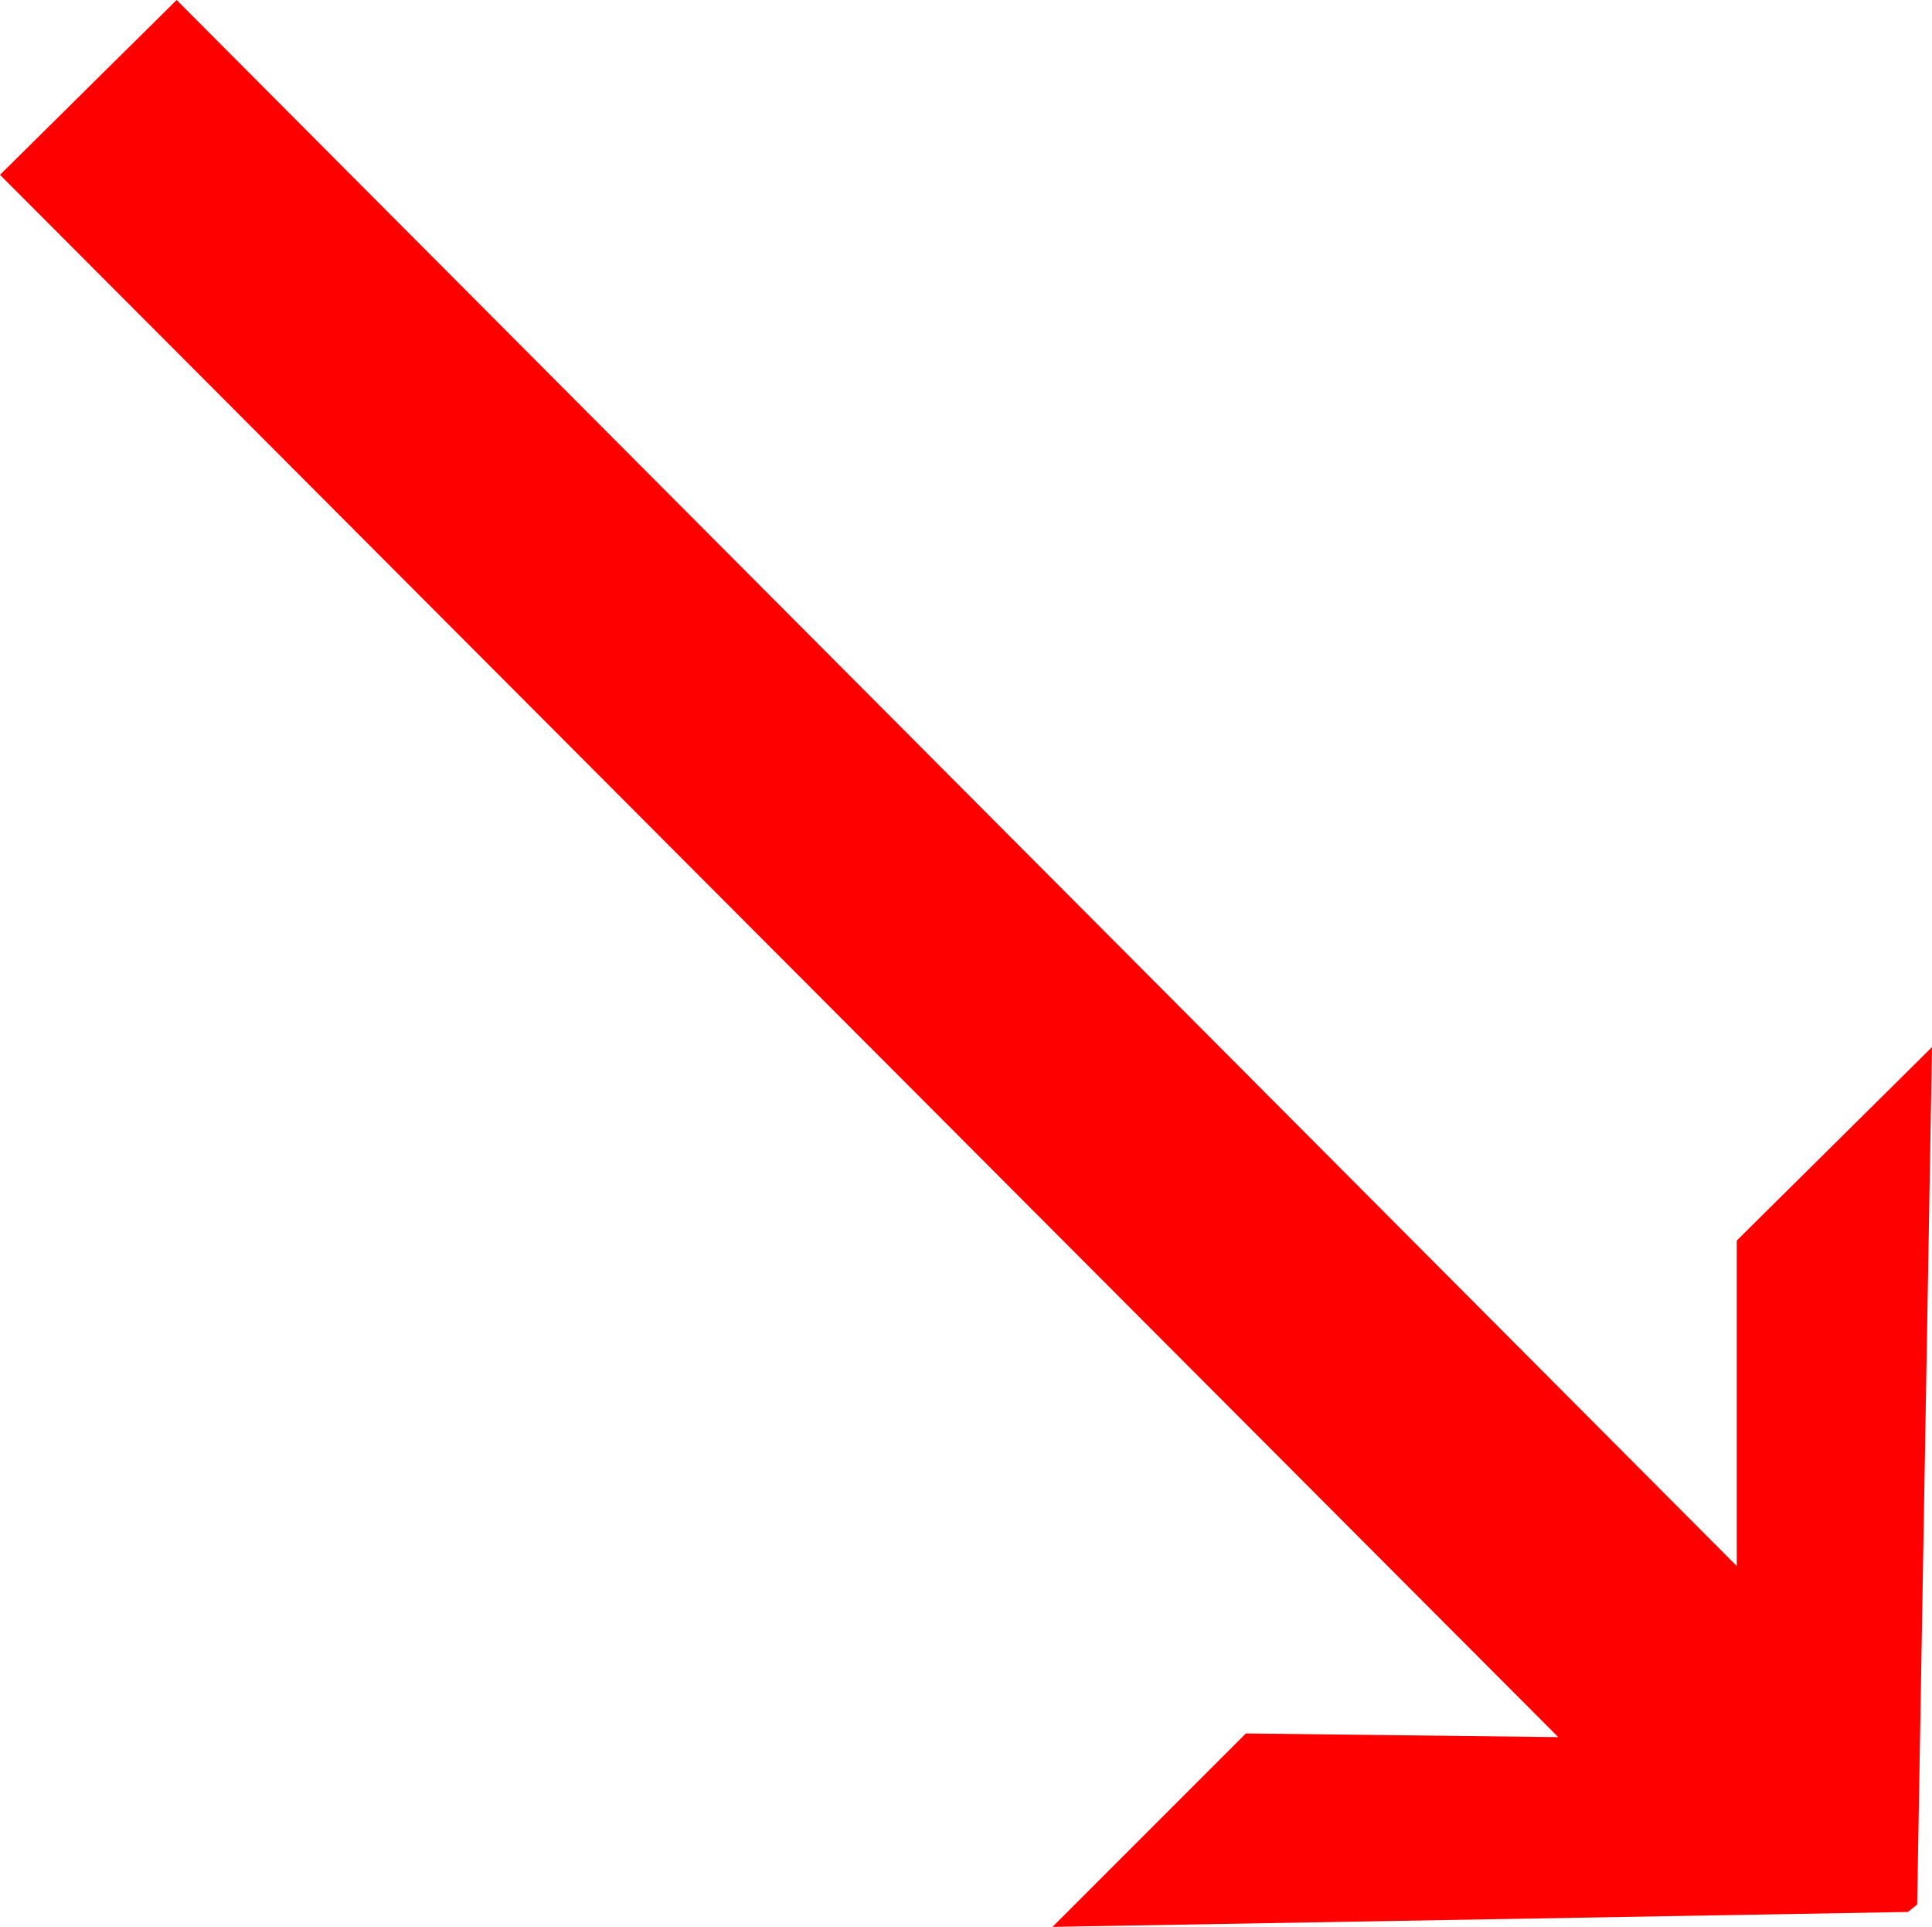 <?xml version="1.0" encoding="utf-8"?>
<!DOCTYPE svg PUBLIC "-//W3C//DTD SVG 1.1//EN" "http://www.w3.org/Graphics/SVG/1.1/DTD/svg11.dtd">
<svg width="30.439" height="30.352" xmlns="http://www.w3.org/2000/svg" xmlns:xlink="http://www.w3.org/1999/xlink" xmlns:xml="http://www.w3.org/XML/1998/namespace" version="1.1">
  <g>
    <g>
      <path style="fill:#FF0000;fill-opacity:1" d="M2.783,0L27.363,24.668 27.363,19.541 30.439,16.494 30.205,30 30.059,30.117 16.582,30.352 19.629,27.305 24.551,27.363 0,2.754 2.783,0z" />
    </g>
  </g>
</svg>